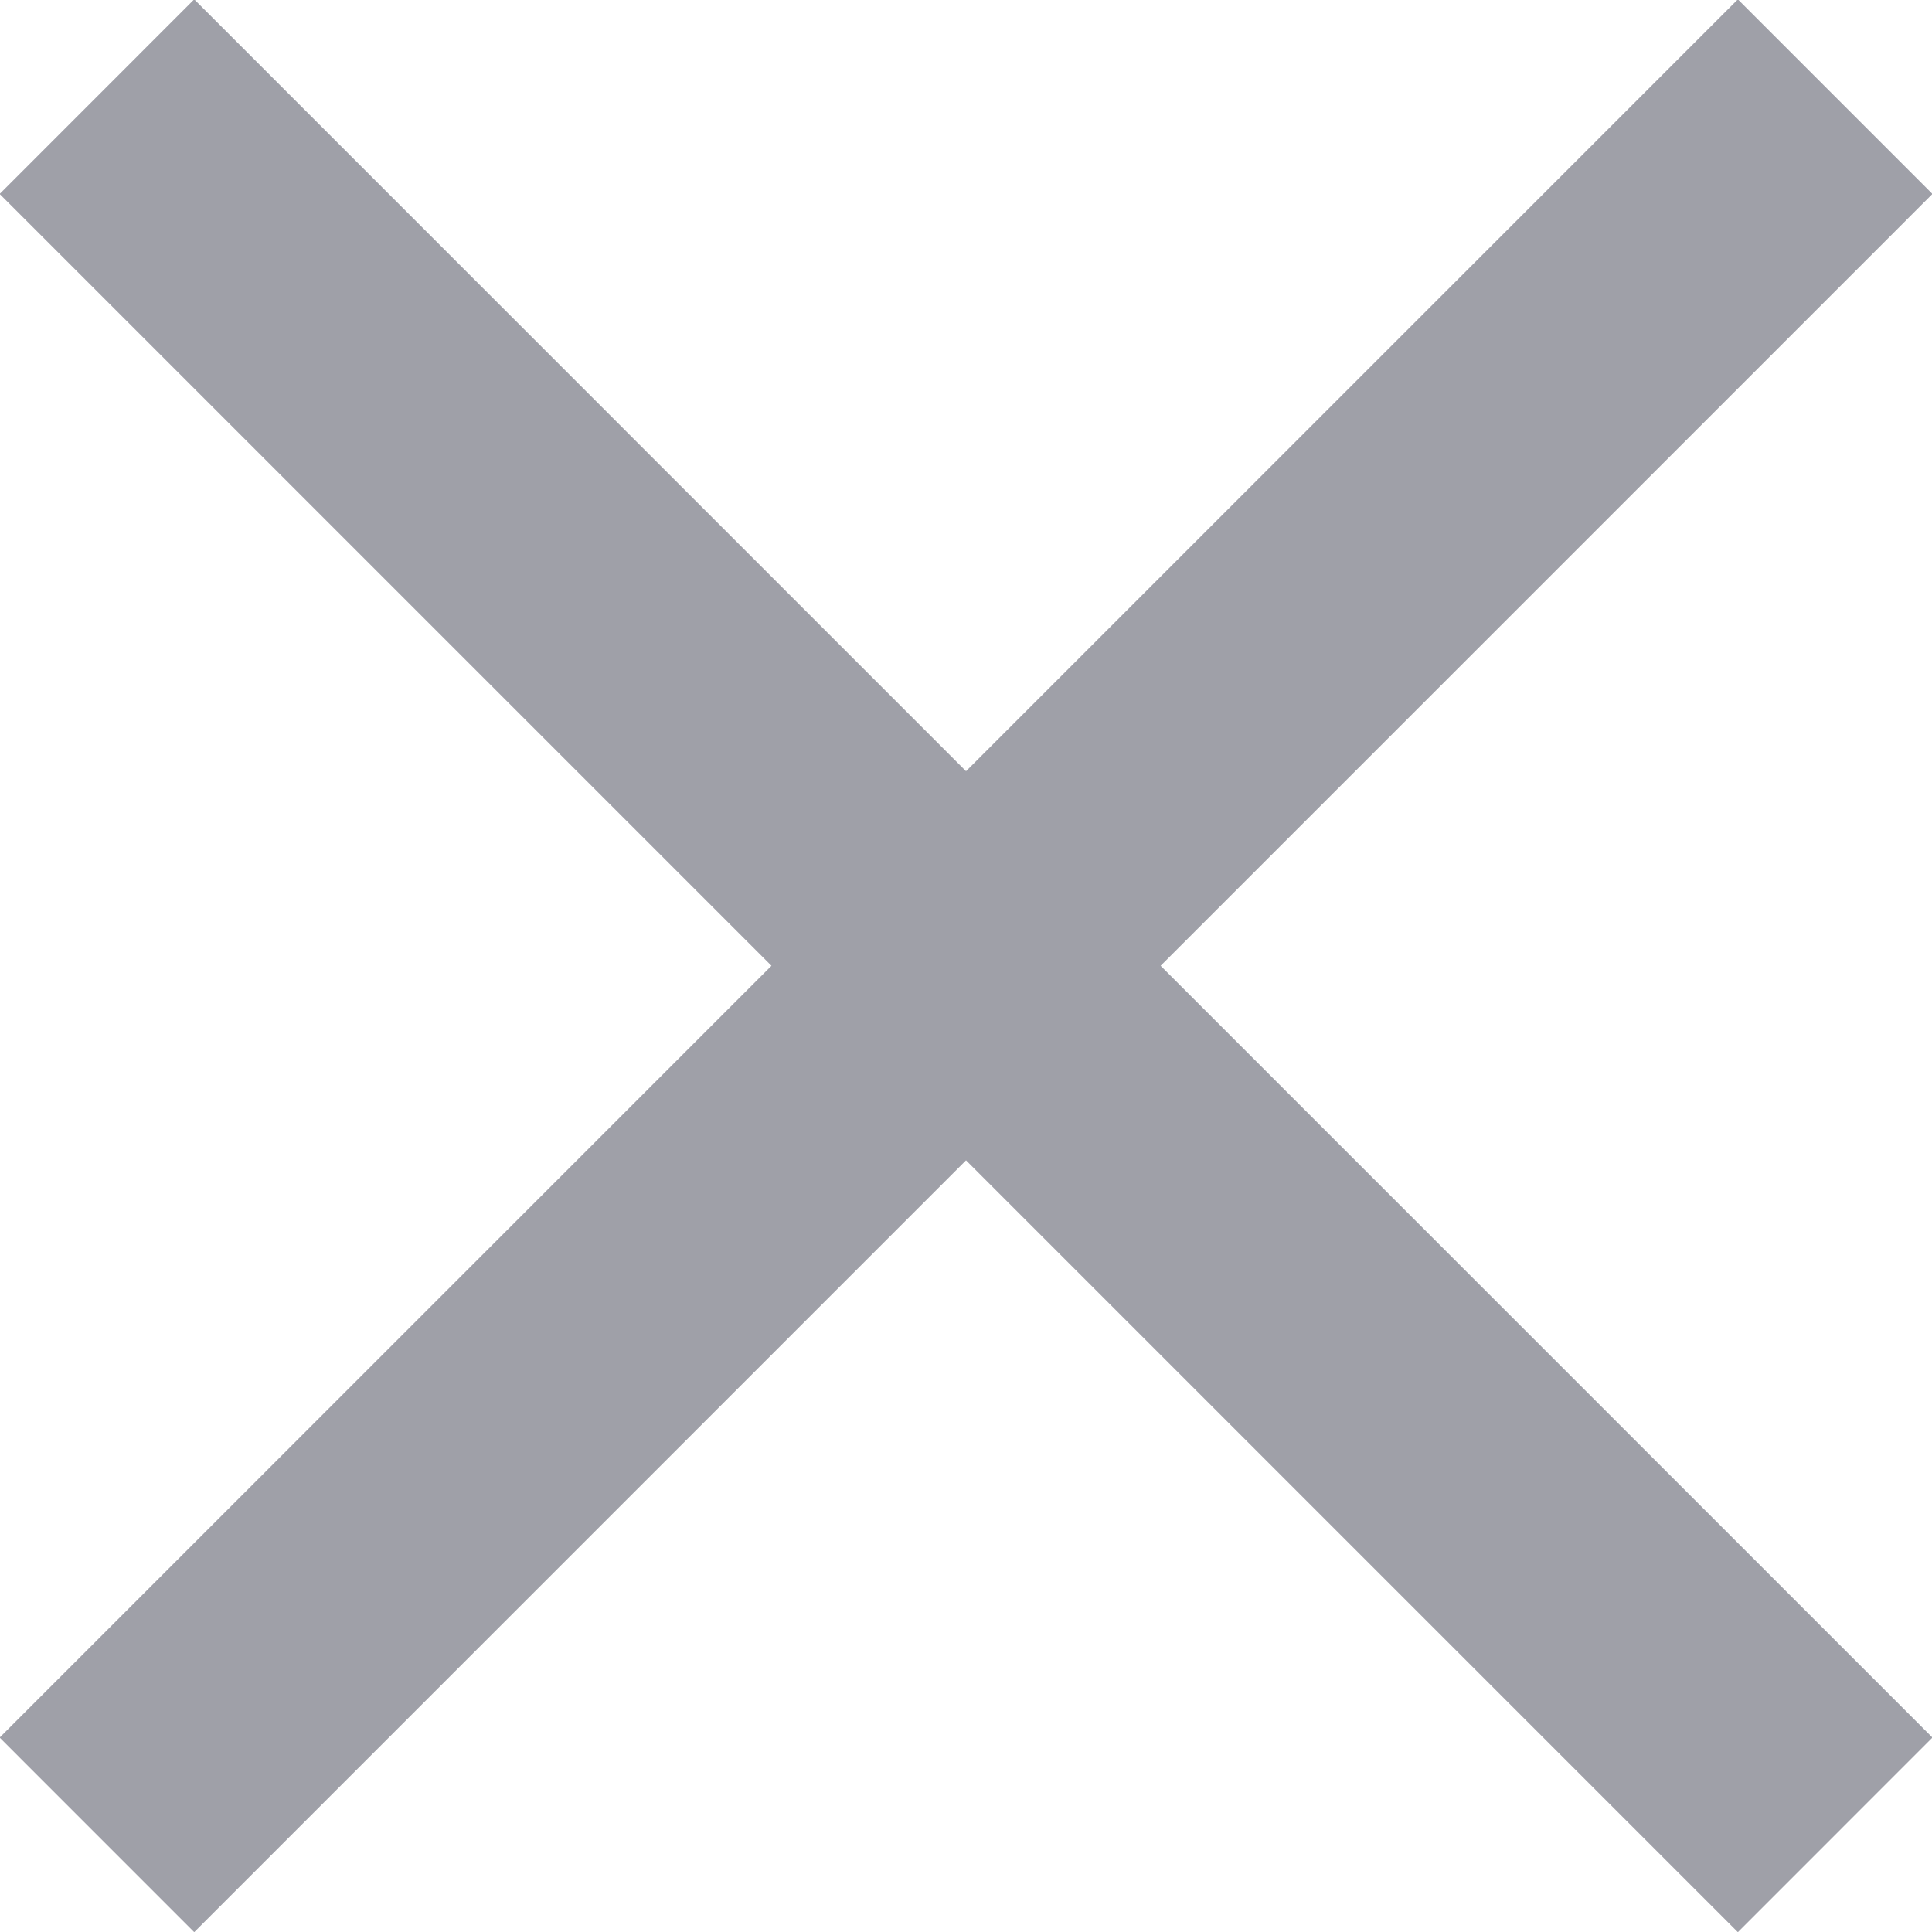<svg xmlns="http://www.w3.org/2000/svg" xmlns:xlink="http://www.w3.org/1999/xlink" preserveAspectRatio="xMidYMid" width="43.781" height="43.781" viewBox="0 0 43.781 43.781">
  <defs>
    <style>
      .cls-1 {
        fill: #9fa0a8;
        fill-rule: evenodd;
      }
    </style>
  </defs>
  <path d="M39.382,-0.015 L21.891,17.476 L4.401,-0.015 L-0.008,4.395 L17.482,21.885 L-0.008,39.375 L4.401,43.785 L21.891,26.294 L39.382,43.785 L43.791,39.375 L26.301,21.885 L43.791,4.395 L39.382,-0.015 Z" class="cls-1"/>
</svg>
